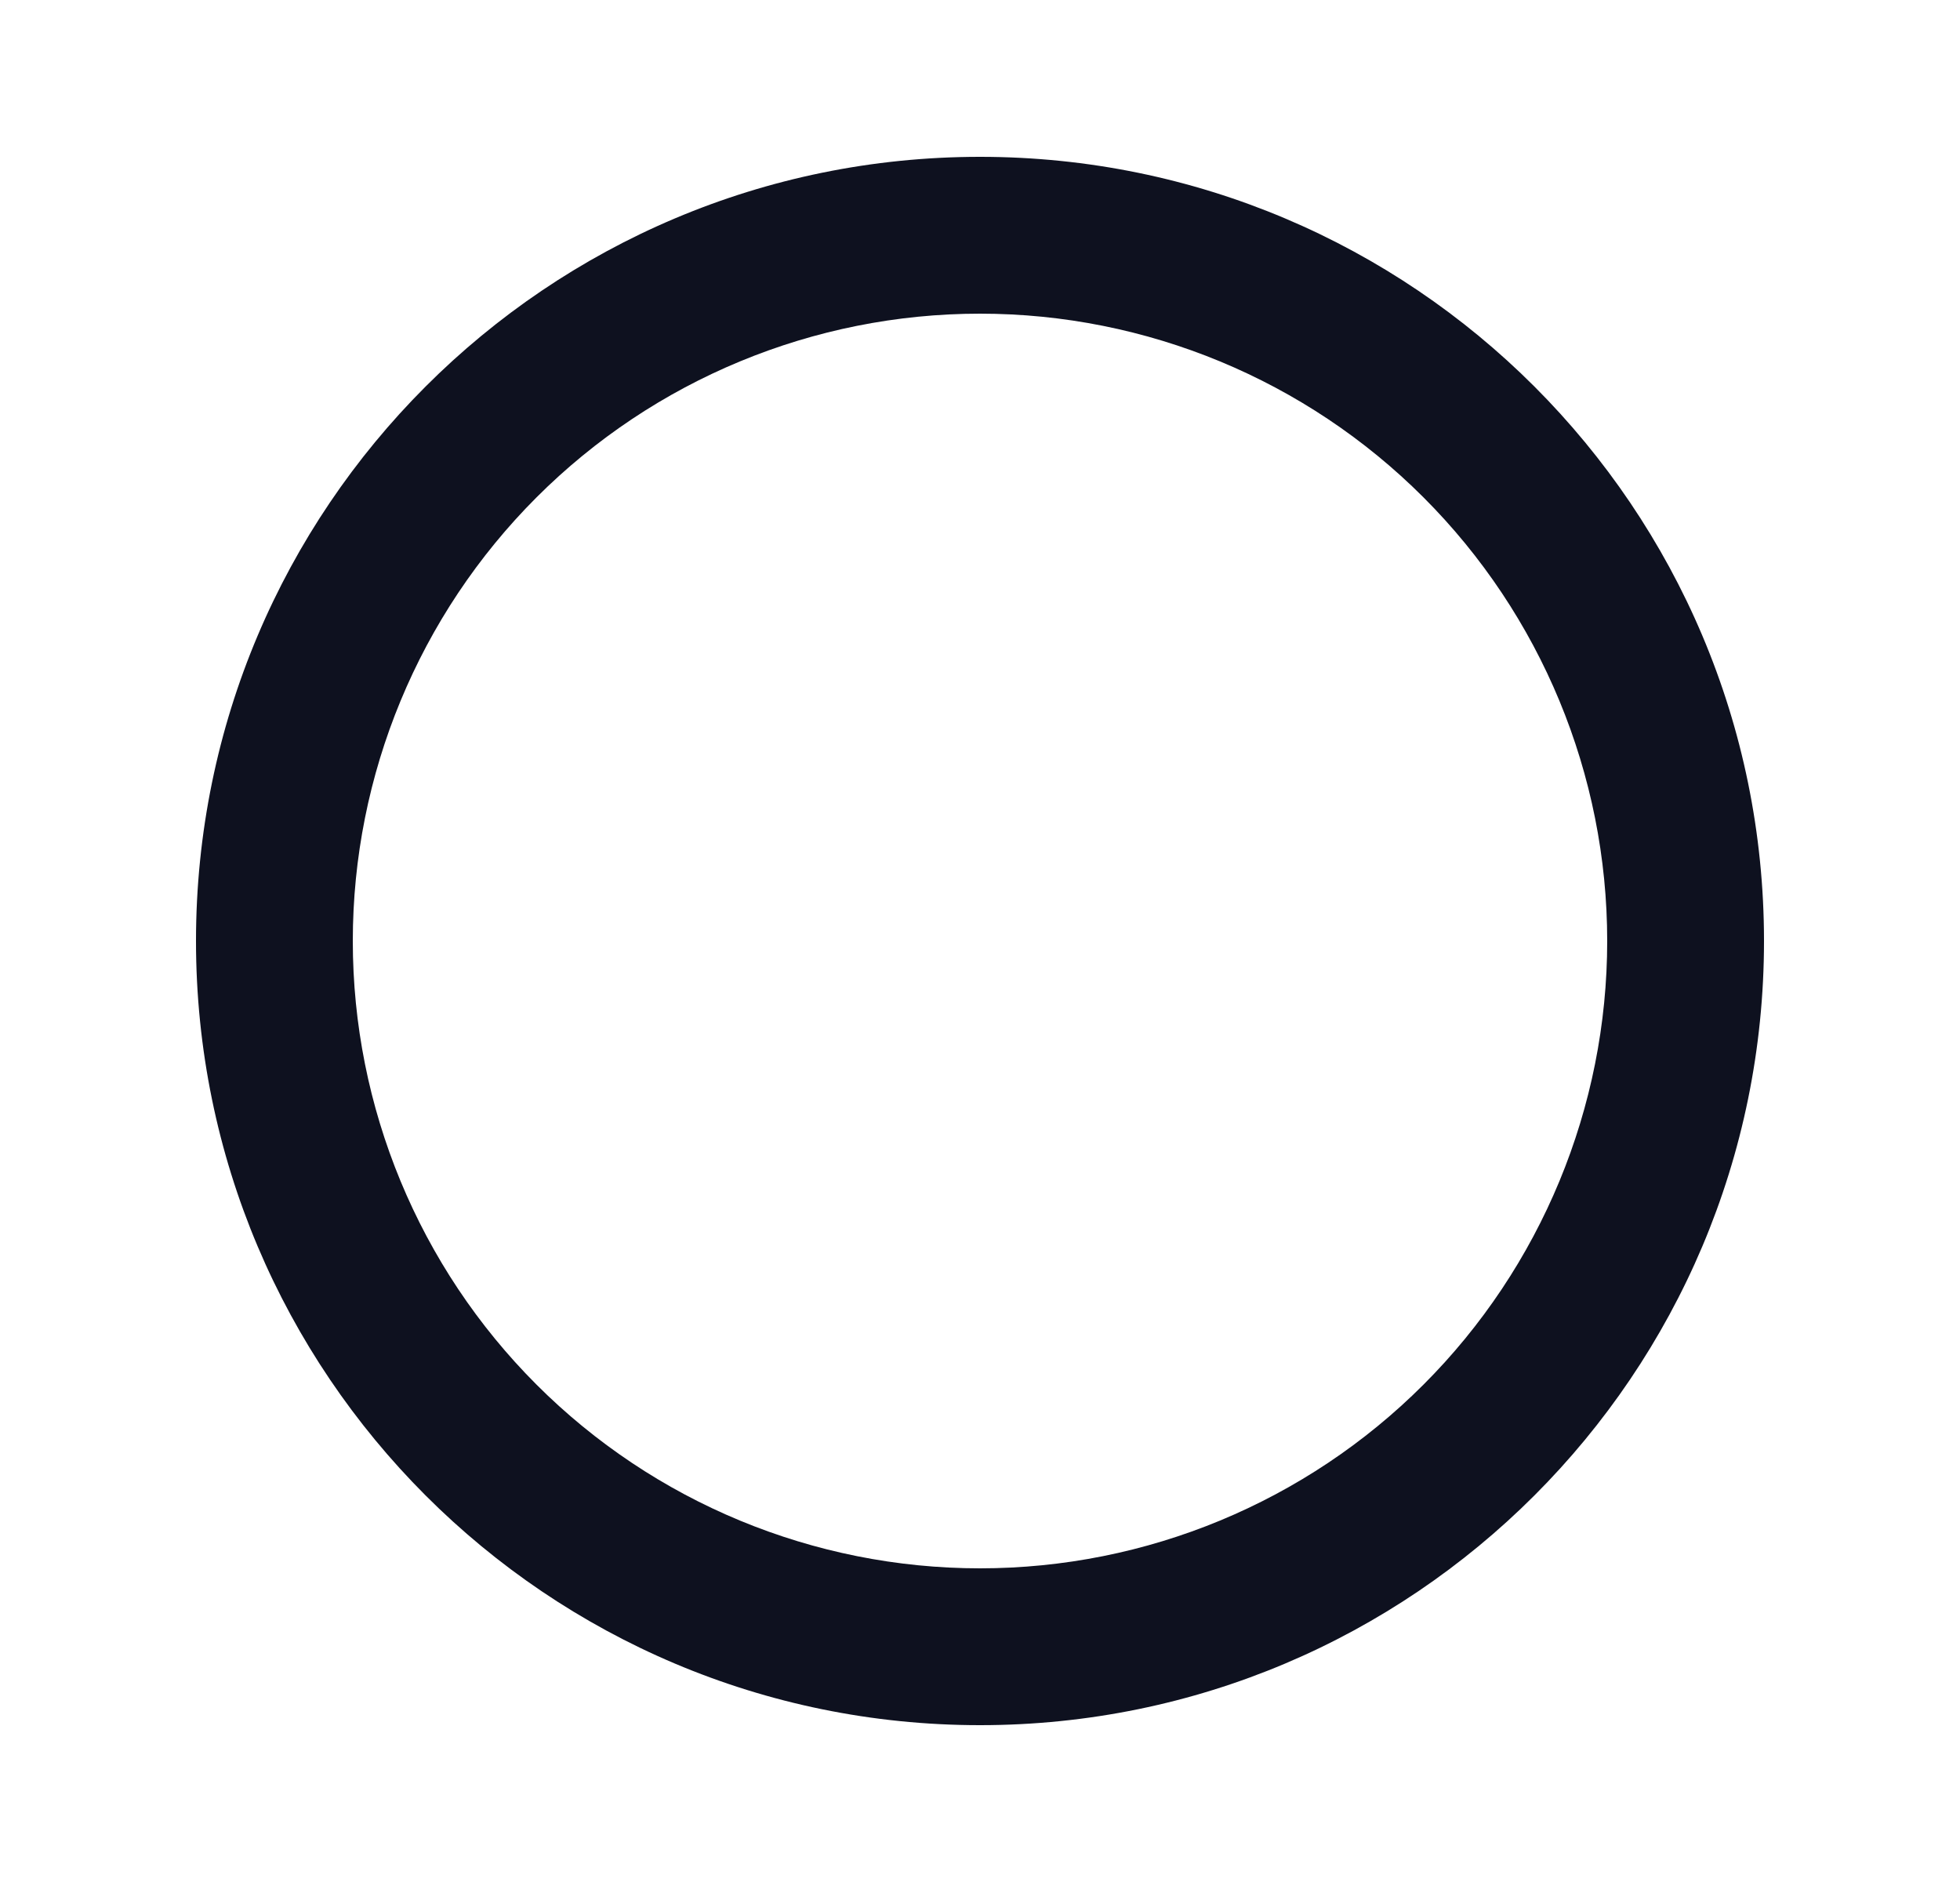 <svg width="25" height="24" viewBox="0 0 25 24" fill="none" xmlns="http://www.w3.org/2000/svg">
<g id="Group">
<path id="Vector" d="M12.5 22C6.977 22 2.5 17.523 2.5 12C2.5 6.477 6.977 2 12.5 2C18.023 2 22.5 6.477 22.5 12C22.5 17.523 18.023 22 12.5 22ZM12.5 20C14.622 20 16.657 19.157 18.157 17.657C19.657 16.157 20.5 14.122 20.5 12C20.5 9.878 19.657 7.843 18.157 6.343C16.657 4.843 14.622 4 12.5 4C10.378 4 8.343 4.843 6.843 6.343C5.343 7.843 4.5 9.878 4.5 12C4.5 14.122 5.343 16.157 6.843 17.657C8.343 19.157 10.378 20 12.5 20Z" fill="#0E111F"/>
</g>
</svg>
